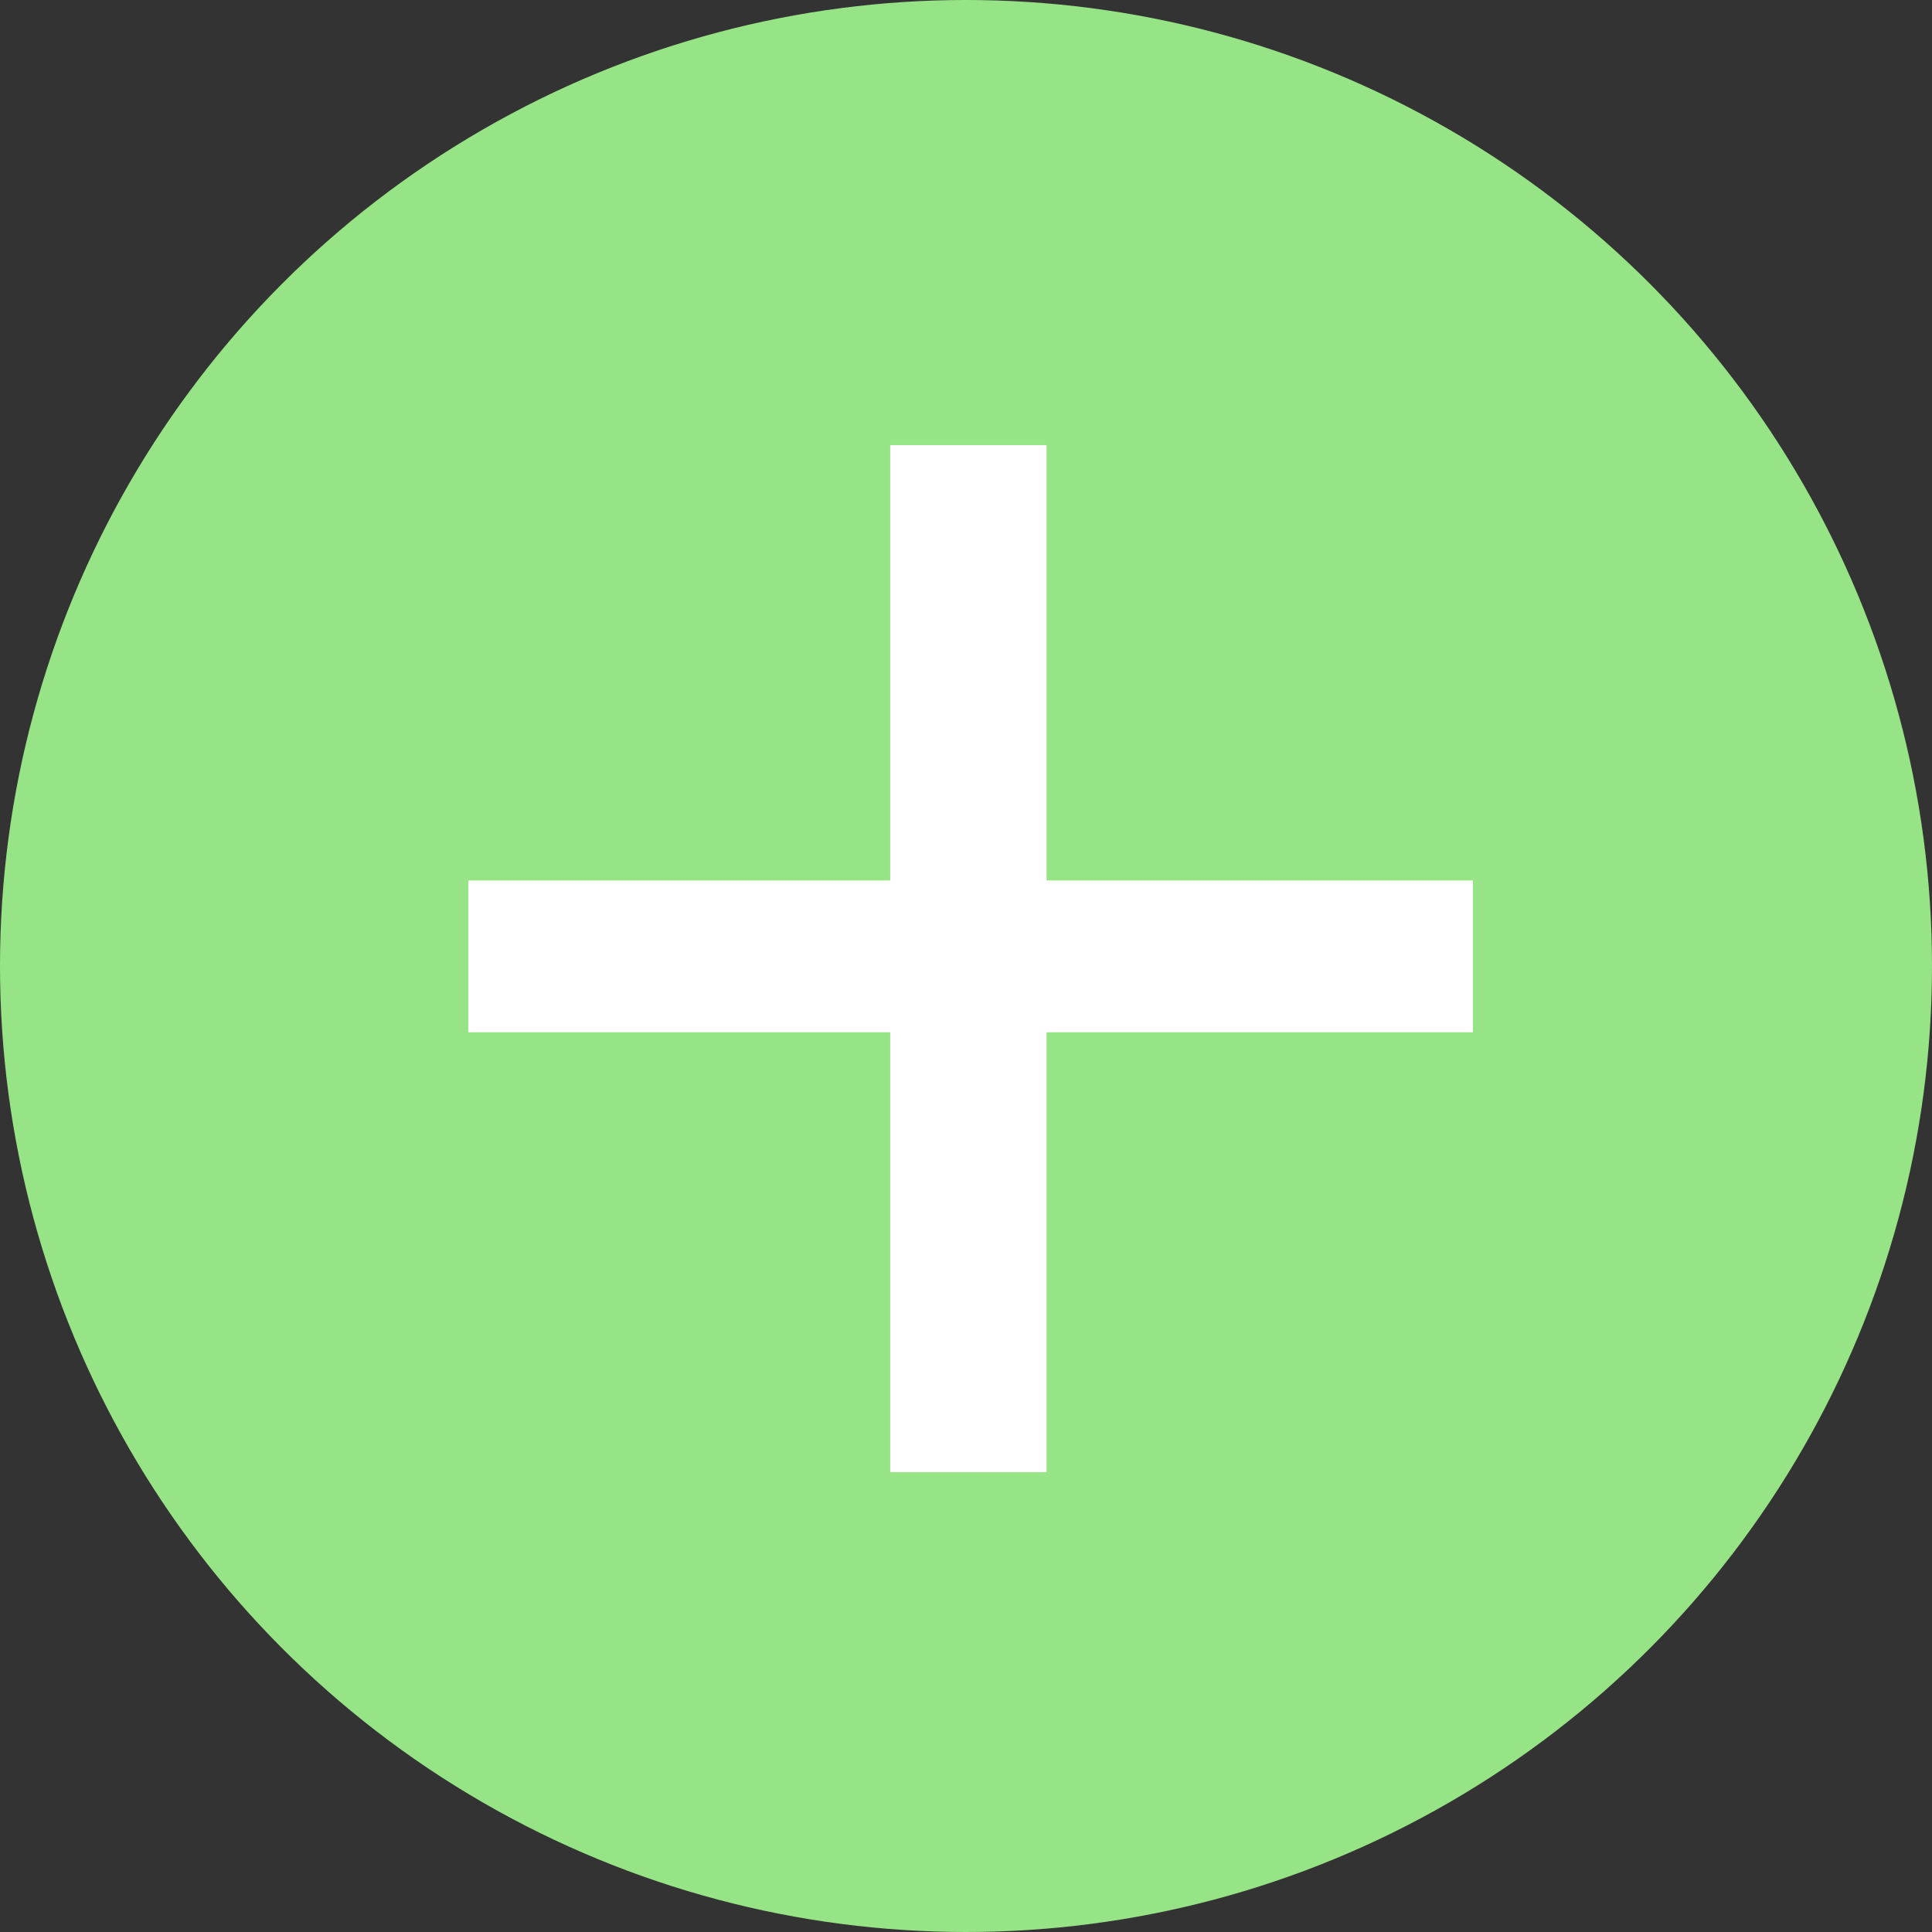 <?xml version="1.0" encoding="UTF-8"?>
<svg width="33px" height="33px" viewBox="0 0 33 33" version="1.1" xmlns="http://www.w3.org/2000/svg" xmlns:xlink="http://www.w3.org/1999/xlink">
    <rect x="0" y="0" width="33" height="33" fill="#333333" stroke="none"/>
    <title>4696CCFD-DBE5-49DE-A764-940F9474D816</title>
    <g id="Plateforme" stroke="none" stroke-width="1" fill="none" fill-rule="evenodd">
        <g id="2.3_CatalogueIndicateurs_Modif" transform="translate(-100, -710)">
            <g id="Créer-categorie" transform="translate(100, 707)">
                <g id="icon/add_element" transform="translate(0, 3)">
                    <circle id="Oval" fill="#97E486" cx="16.5" cy="16.5" r="16.5"></circle>
                    <polygon id="+" fill="#FFFFFF" points="17.876 25.145 17.876 17.632 25.159 17.632 25.159 15.039 17.876 15.039 17.876 7.603 15.206 7.603 15.206 15.039 7.999 15.039 7.999 17.632 15.206 17.632 15.206 25.145"></polygon>
                </g>
            </g>
        </g>
    </g>
</svg>